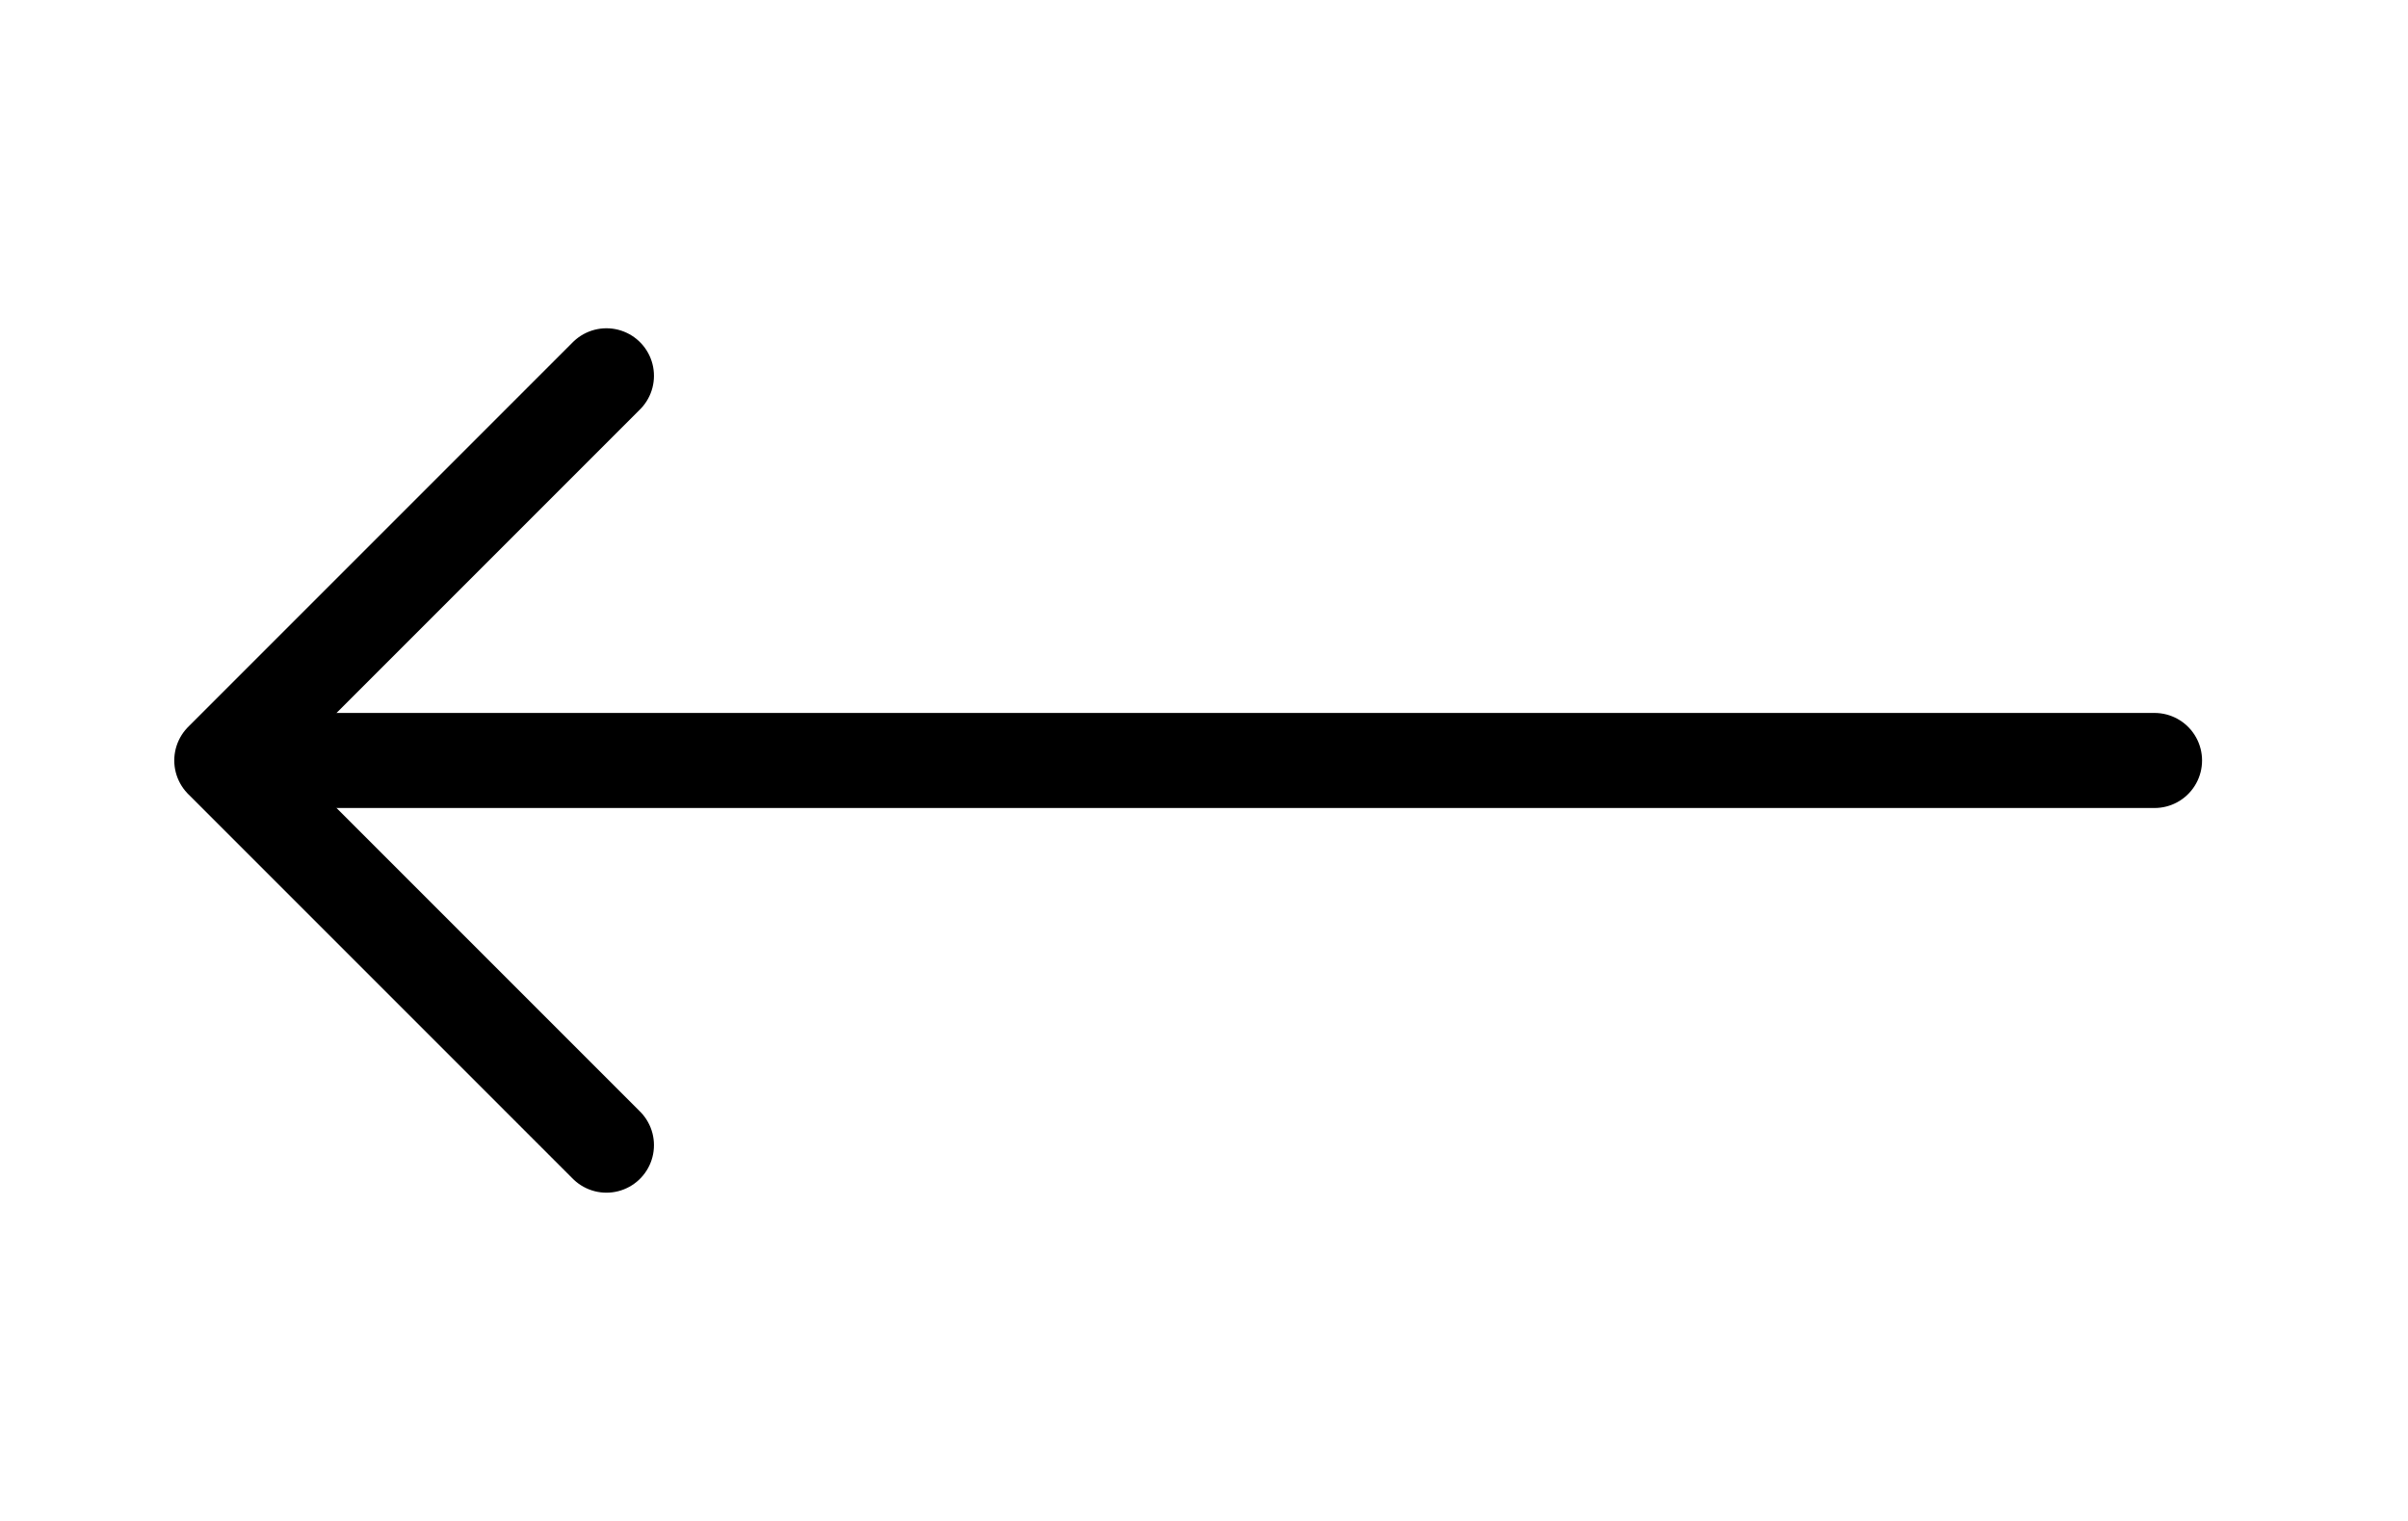 <svg width="38" height="24" viewBox="0 0 38 24" fill="none" xmlns="http://www.w3.org/2000/svg">
<path d="M9.57 5.93L3.5 12L9.57 18.07" stroke="black" stroke-width="1.5" stroke-miterlimit="10" stroke-linecap="round" stroke-linejoin="round"/>
<path d="M34 12H4" stroke="black" stroke-width="1.5" stroke-miterlimit="10" stroke-linecap="round" stroke-linejoin="round"/>
</svg>
